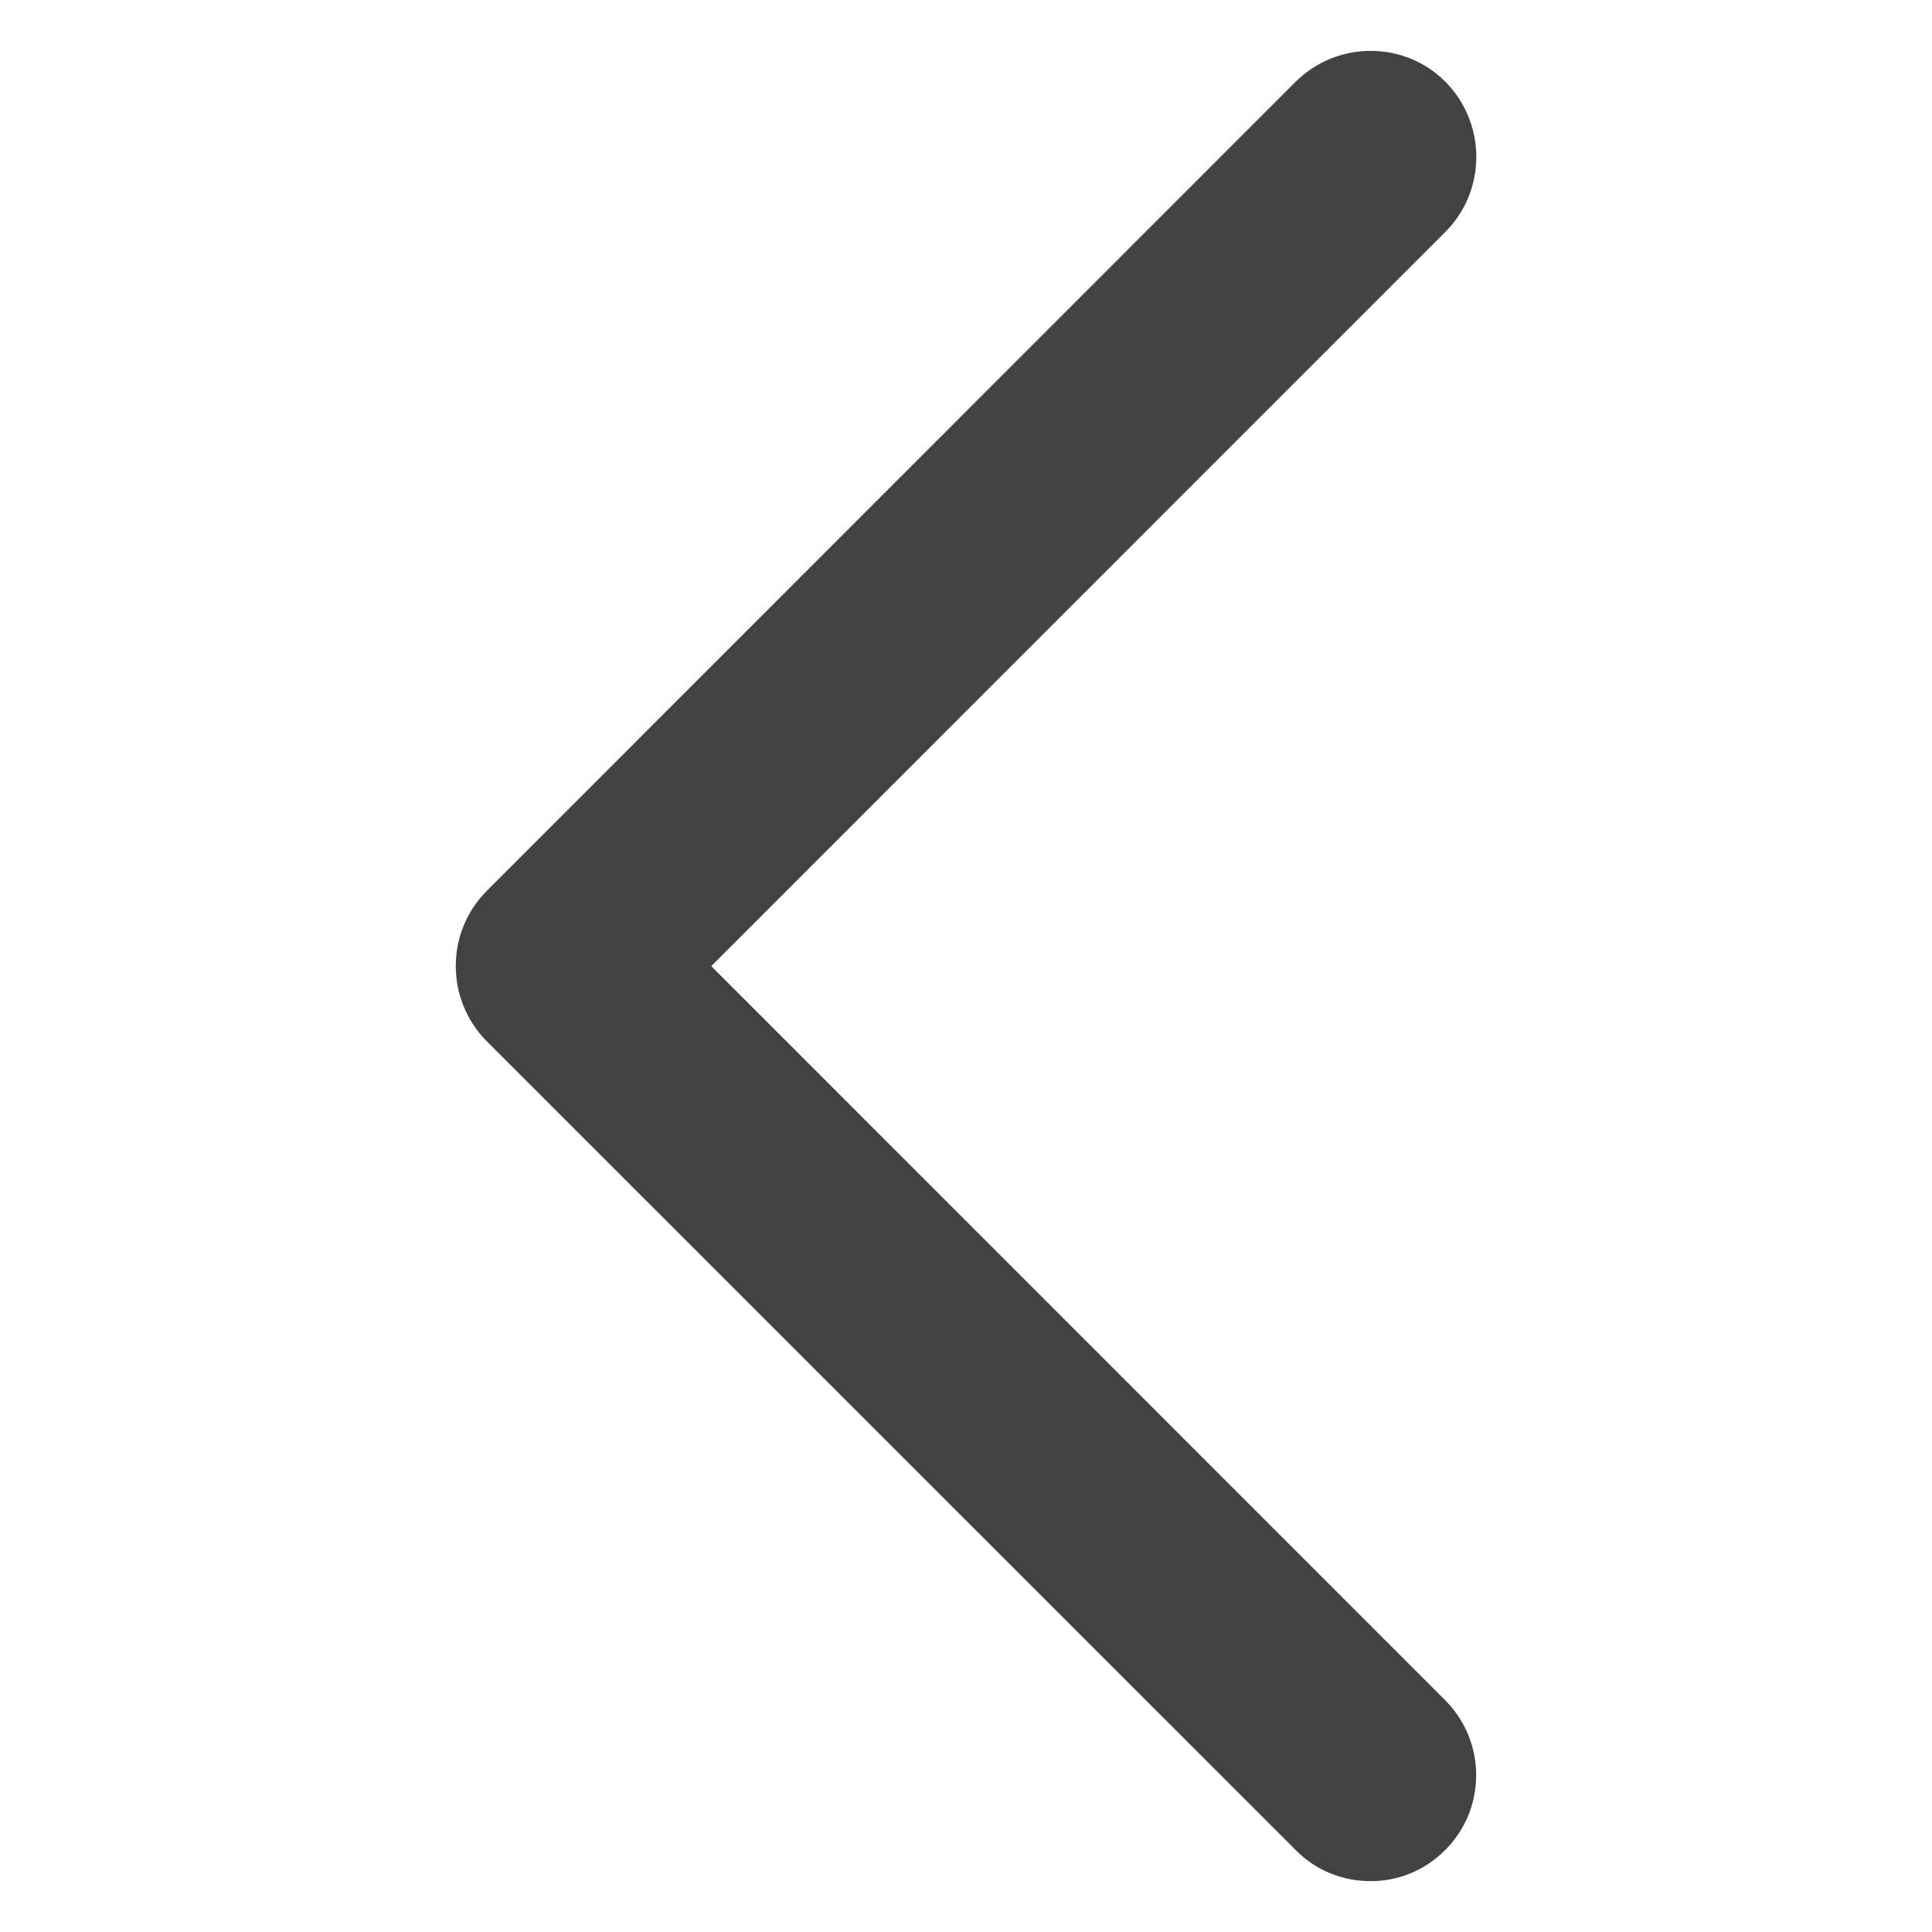 <?xml version="1.0" encoding="utf-8"?>
<!-- Generator: Adobe Illustrator 15.0.0, SVG Export Plug-In  -->
<!DOCTYPE svg PUBLIC "-//W3C//DTD SVG 1.1//EN" "http://www.w3.org/Graphics/SVG/1.1/DTD/svg11.dtd">
<svg version="1.1"
	 xmlns="http://www.w3.org/2000/svg" xmlns:xlink="http://www.w3.org/1999/xlink" xmlns:a="http://ns.adobe.com/AdobeSVGViewerExtensions/3.0/"
	 x="0px" y="0px" width="15px" height="15px" viewBox="-3.538 -0.395 15 15" enable-background="new -3.538 -0.395 15 15"
	 xml:space="preserve">
<defs>
</defs>
<path fill="#424242" d="M7.102,14.21c-0.213,0-0.423-0.08-0.582-0.243l-6.28-6.279c-0.319-0.322-0.319-0.845,0-1.165l6.28-6.282
	c0.32-0.32,0.845-0.323,1.165,0c0.319,0.323,0.319,0.845-0.002,1.165l-5.699,5.7l5.699,5.7c0.32,0.322,0.32,0.842,0,1.162
	C7.521,14.131,7.312,14.211,7.102,14.21L7.102,14.21z"/>
</svg>
